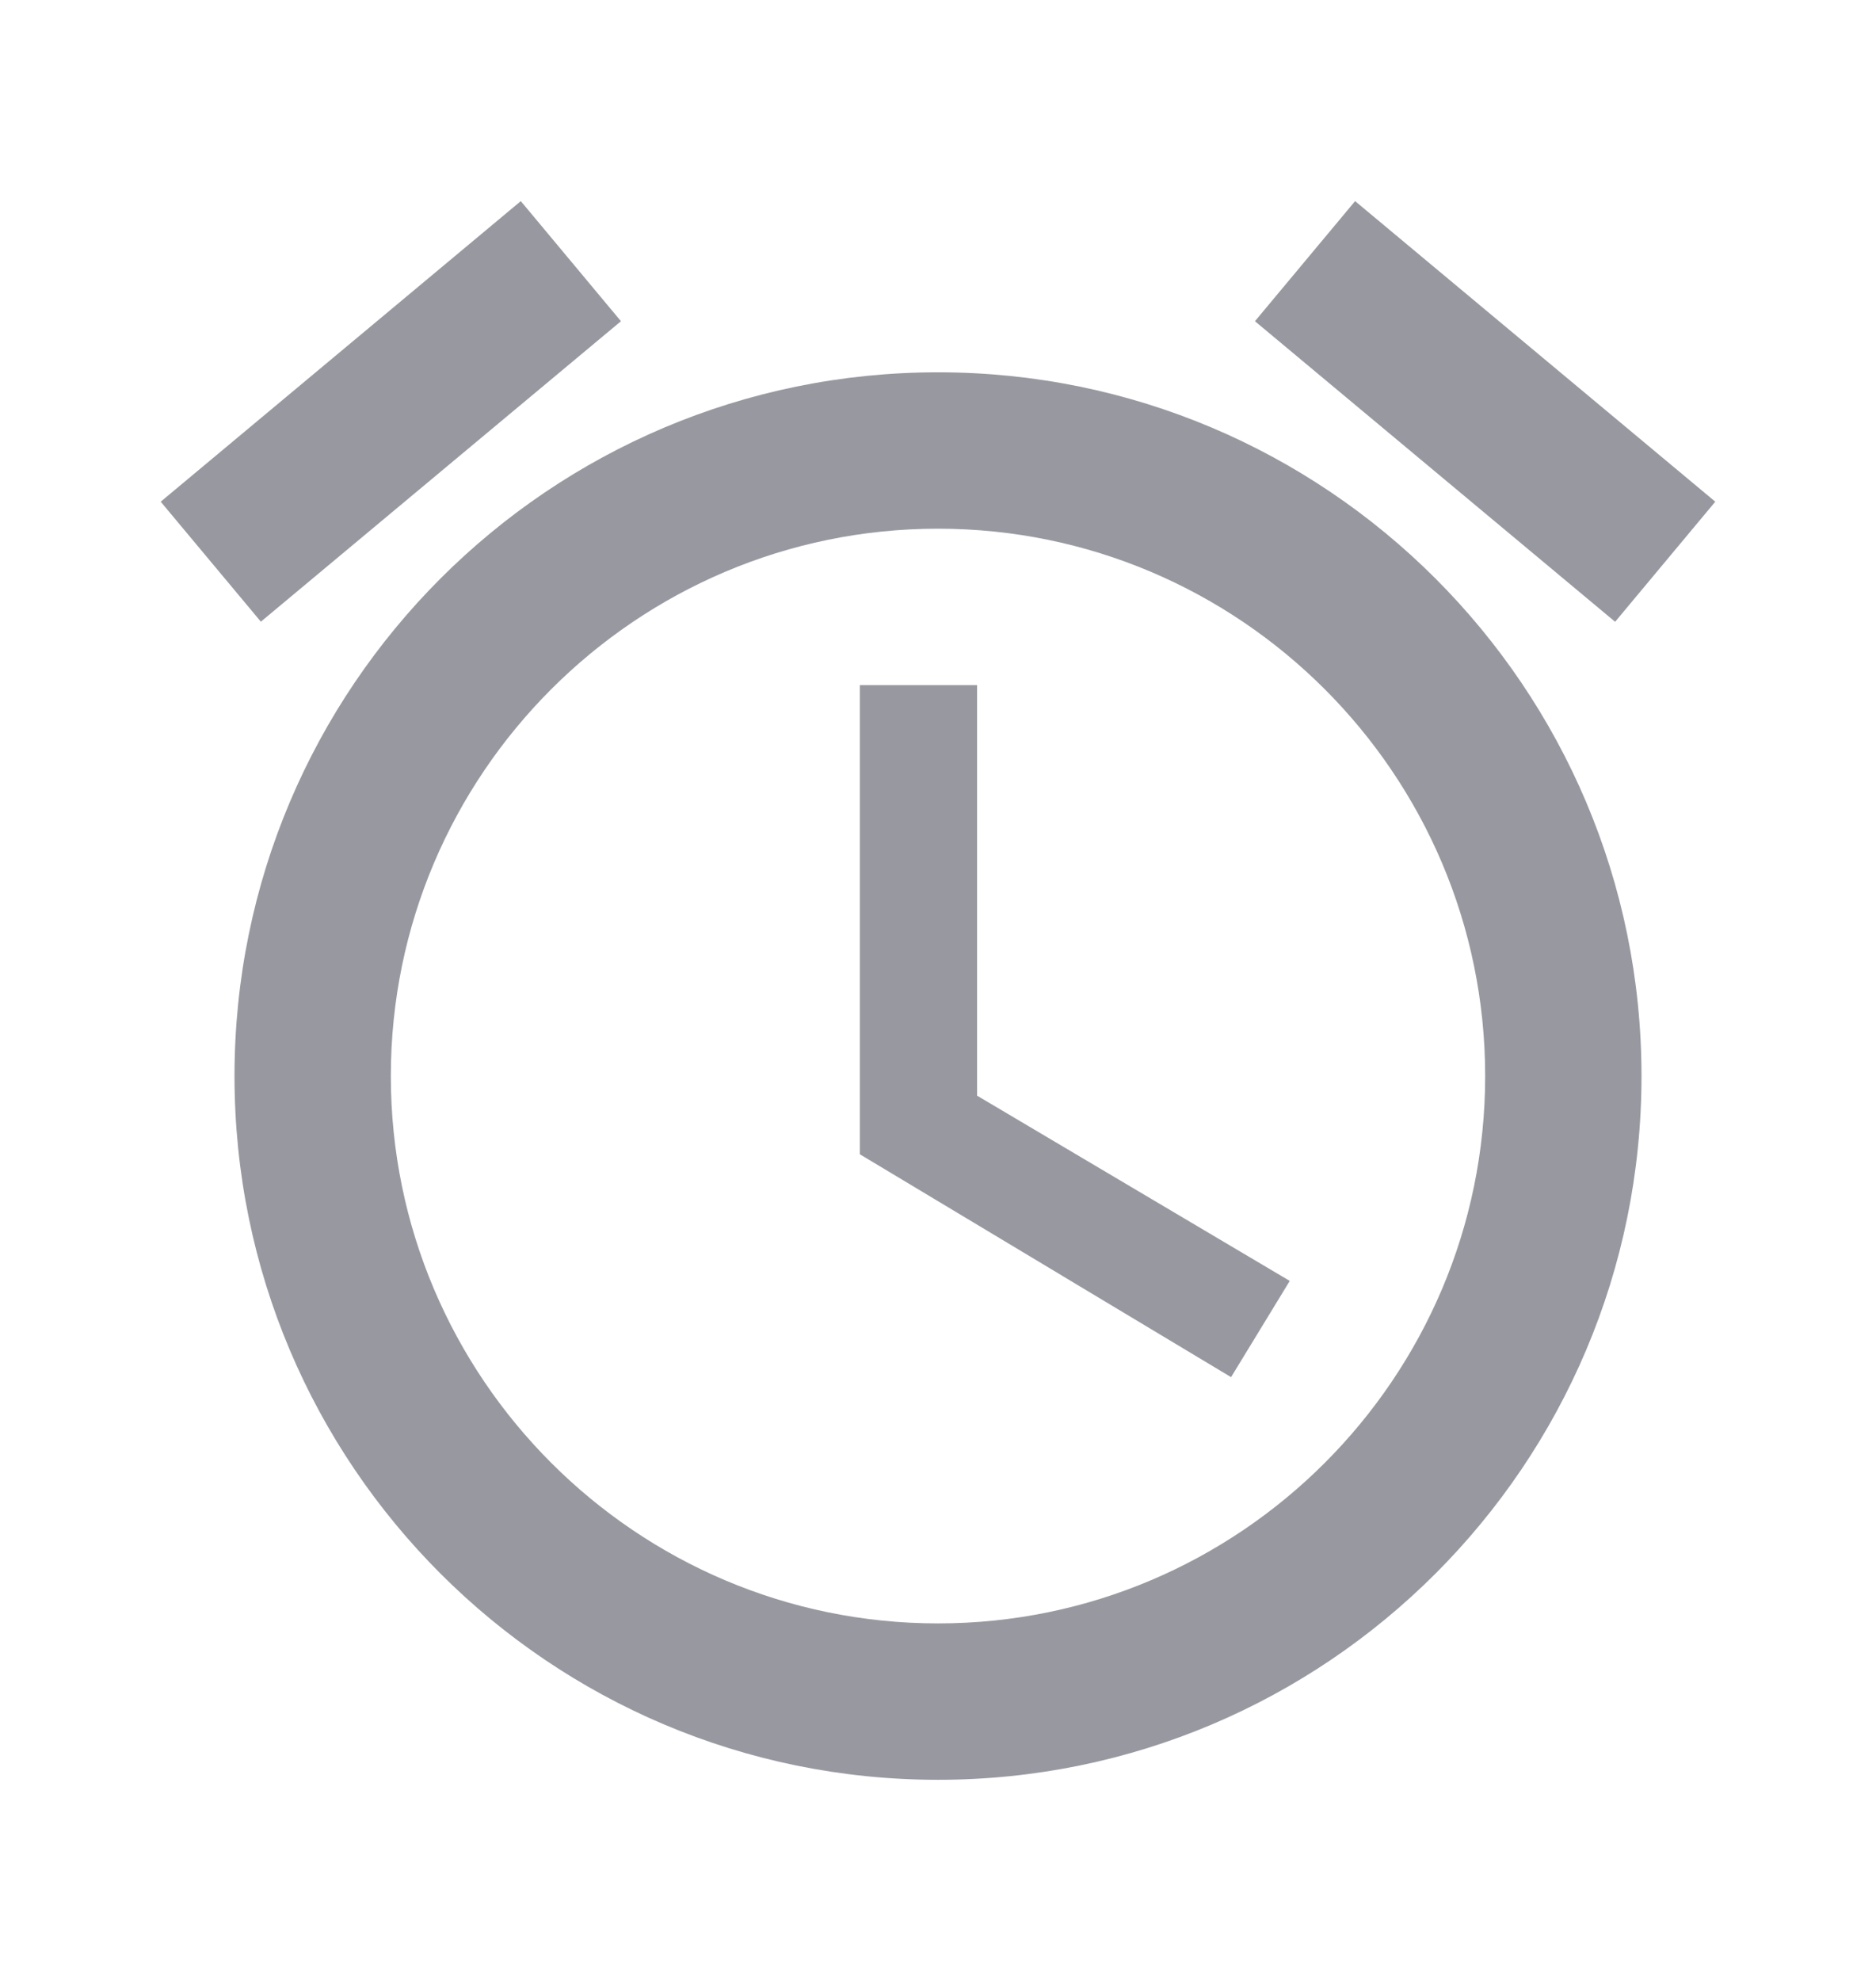 <svg viewBox="0 0 18 19" fill="none" xmlns="http://www.w3.org/2000/svg">
    <path fill-rule="evenodd" clip-rule="evenodd" d="M5.958 3.081L4.997 1.929L1.542 4.812L2.503 5.963L5.958 3.081ZM13.002 1.929L16.458 4.812L15.497 5.964L12.041 3.081L13.002 1.929ZM9.375 6.571H8.25V11.071L11.812 13.209L12.375 12.286L9.375 10.509V6.571ZM9 3.571C5.272 3.571 2.25 6.594 2.25 10.321C2.25 14.049 5.272 17.071 9 17.071C12.727 17.071 15.75 14.049 15.75 10.321C15.75 6.594 12.727 3.571 9 3.571ZM3.75 10.321C3.75 13.216 6.105 15.571 9 15.571C11.895 15.571 14.25 13.216 14.25 10.321C14.25 7.426 11.895 5.071 9 5.071C6.105 5.071 3.75 7.426 3.75 10.321Z" fill="#9899A0"/>
</svg>
